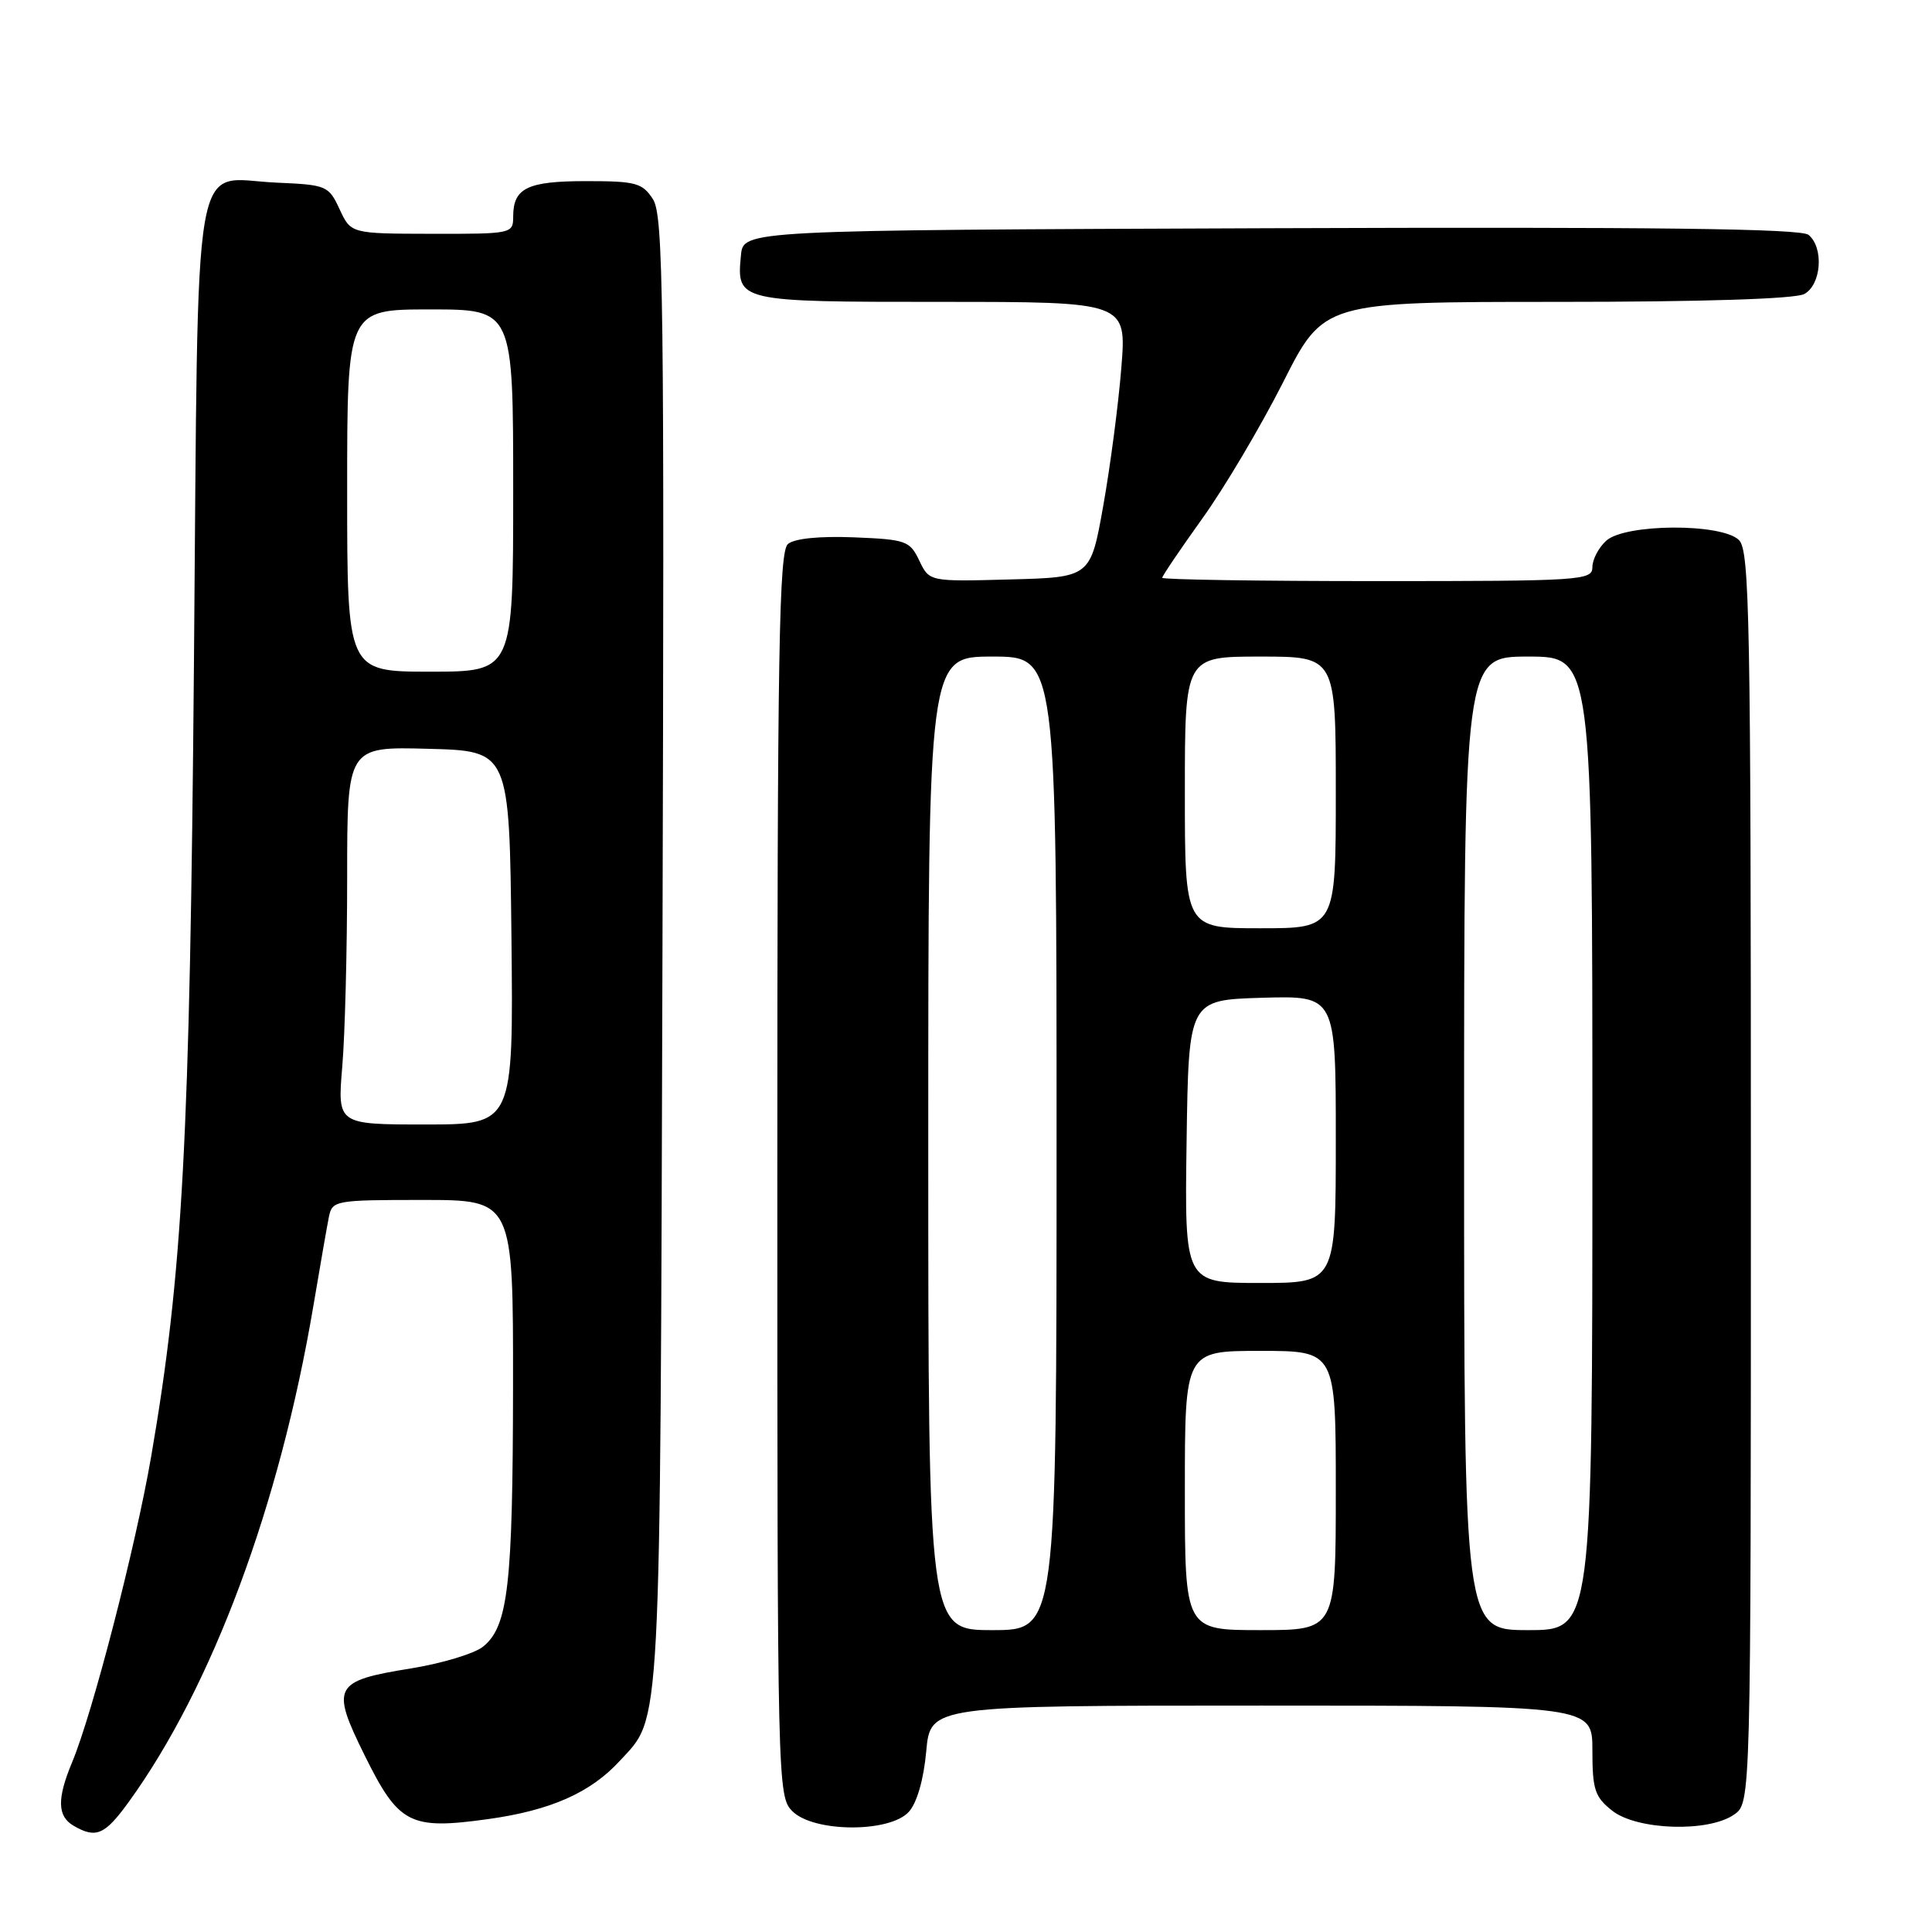 <?xml version="1.0" encoding="UTF-8" standalone="no"?>
<!DOCTYPE svg PUBLIC "-//W3C//DTD SVG 1.1//EN" "http://www.w3.org/Graphics/SVG/1.1/DTD/svg11.dtd" >
<svg xmlns="http://www.w3.org/2000/svg" xmlns:xlink="http://www.w3.org/1999/xlink" version="1.1" viewBox="0 0 256 256">
 <g >
 <path fill="currentColor"
d=" M 17.05 238.78 C 28.12 223.49 37.06 199.47 41.53 173.00 C 42.41 167.78 43.33 162.49 43.58 161.25 C 44.02 159.07 44.40 159.00 56.02 159.00 C 68.00 159.00 68.00 159.00 67.98 183.75 C 67.95 210.08 67.33 215.50 64.02 218.18 C 62.88 219.11 58.59 220.40 54.48 221.07 C 44.18 222.73 43.80 223.45 48.32 232.60 C 52.84 241.73 54.30 242.48 64.68 241.04 C 72.95 239.89 78.24 237.55 82.11 233.34 C 87.67 227.31 87.46 231.29 87.78 126.13 C 88.04 39.26 87.91 28.51 86.51 26.38 C 85.11 24.23 84.24 24.00 77.68 24.00 C 69.88 24.00 68.00 24.91 68.00 28.70 C 68.00 30.96 67.81 31.00 57.25 30.98 C 46.50 30.96 46.50 30.96 45.00 27.73 C 43.55 24.60 43.28 24.49 36.63 24.20 C 25.27 23.71 26.31 17.62 25.70 87.80 C 25.16 151.21 24.21 168.72 20.03 193.00 C 17.97 204.94 12.26 227.06 9.55 233.52 C 7.54 238.35 7.59 240.66 9.75 241.92 C 12.72 243.65 13.88 243.15 17.05 238.78 Z  M 120.43 240.07 C 121.50 238.89 122.39 235.80 122.73 232.07 C 123.28 226.00 123.28 226.00 167.14 226.00 C 211.00 226.00 211.00 226.00 211.00 231.93 C 211.00 237.14 211.32 238.10 213.63 239.93 C 216.93 242.52 226.38 242.82 229.78 240.44 C 232.00 238.89 232.00 238.89 232.00 156.01 C 232.00 82.01 231.83 72.97 230.43 71.57 C 228.17 69.31 215.35 69.37 212.83 71.65 C 211.82 72.57 211.00 74.14 211.00 75.15 C 211.00 76.91 209.54 77.00 182.50 77.00 C 166.82 77.00 154.00 76.80 154.00 76.56 C 154.00 76.32 156.39 72.79 159.31 68.71 C 162.24 64.64 167.05 56.51 170.02 50.65 C 175.40 40.00 175.40 40.00 206.27 40.00 C 225.63 40.00 237.85 39.61 239.07 38.96 C 241.34 37.75 241.70 32.82 239.64 31.12 C 238.65 30.29 219.19 30.06 168.39 30.24 C 98.50 30.50 98.50 30.50 98.18 33.82 C 97.59 39.98 97.70 40.00 124.77 40.00 C 149.29 40.00 149.29 40.00 148.58 48.75 C 148.20 53.56 147.12 61.77 146.19 67.00 C 144.50 76.50 144.50 76.50 133.82 76.78 C 123.14 77.07 123.14 77.07 121.81 74.28 C 120.56 71.66 120.06 71.48 113.15 71.20 C 108.60 71.02 105.28 71.35 104.41 72.08 C 103.22 73.06 103.00 86.02 103.00 155.62 C 103.00 236.67 103.03 238.03 105.00 240.00 C 107.82 242.82 117.91 242.87 120.43 240.07 Z  M 45.35 141.35 C 45.71 137.14 46.00 125.88 46.00 116.32 C 46.00 98.93 46.00 98.93 56.75 99.22 C 67.50 99.50 67.50 99.50 67.77 124.25 C 68.03 149.00 68.03 149.00 56.37 149.00 C 44.71 149.00 44.71 149.00 45.35 141.35 Z  M 46.00 65.00 C 46.00 41.00 46.00 41.00 57.00 41.00 C 68.00 41.00 68.00 41.00 68.00 65.00 C 68.00 89.00 68.00 89.00 57.00 89.00 C 46.00 89.00 46.00 89.00 46.00 65.00 Z  M 123.00 151.50 C 123.00 87.00 123.00 87.00 131.50 87.00 C 140.00 87.00 140.00 87.00 140.00 151.50 C 140.00 216.00 140.00 216.00 131.50 216.00 C 123.00 216.00 123.00 216.00 123.00 151.50 Z  M 157.00 197.50 C 157.00 179.00 157.00 179.00 167.00 179.00 C 177.00 179.00 177.00 179.00 177.00 197.50 C 177.00 216.00 177.00 216.00 167.00 216.00 C 157.00 216.00 157.00 216.00 157.00 197.50 Z  M 194.00 151.50 C 194.00 87.00 194.00 87.00 202.50 87.00 C 211.00 87.00 211.00 87.00 211.00 151.50 C 211.00 216.00 211.00 216.00 202.50 216.00 C 194.00 216.00 194.00 216.00 194.00 151.50 Z  M 157.23 151.25 C 157.50 132.50 157.50 132.50 167.25 132.21 C 177.00 131.93 177.00 131.93 177.00 150.96 C 177.00 170.00 177.00 170.00 166.98 170.00 C 156.96 170.00 156.96 170.00 157.23 151.25 Z  M 157.00 105.00 C 157.00 87.00 157.00 87.00 167.00 87.00 C 177.00 87.00 177.00 87.00 177.00 105.00 C 177.00 123.00 177.00 123.00 167.00 123.00 C 157.00 123.00 157.00 123.00 157.00 105.00 Z "/>
</g>
</svg>